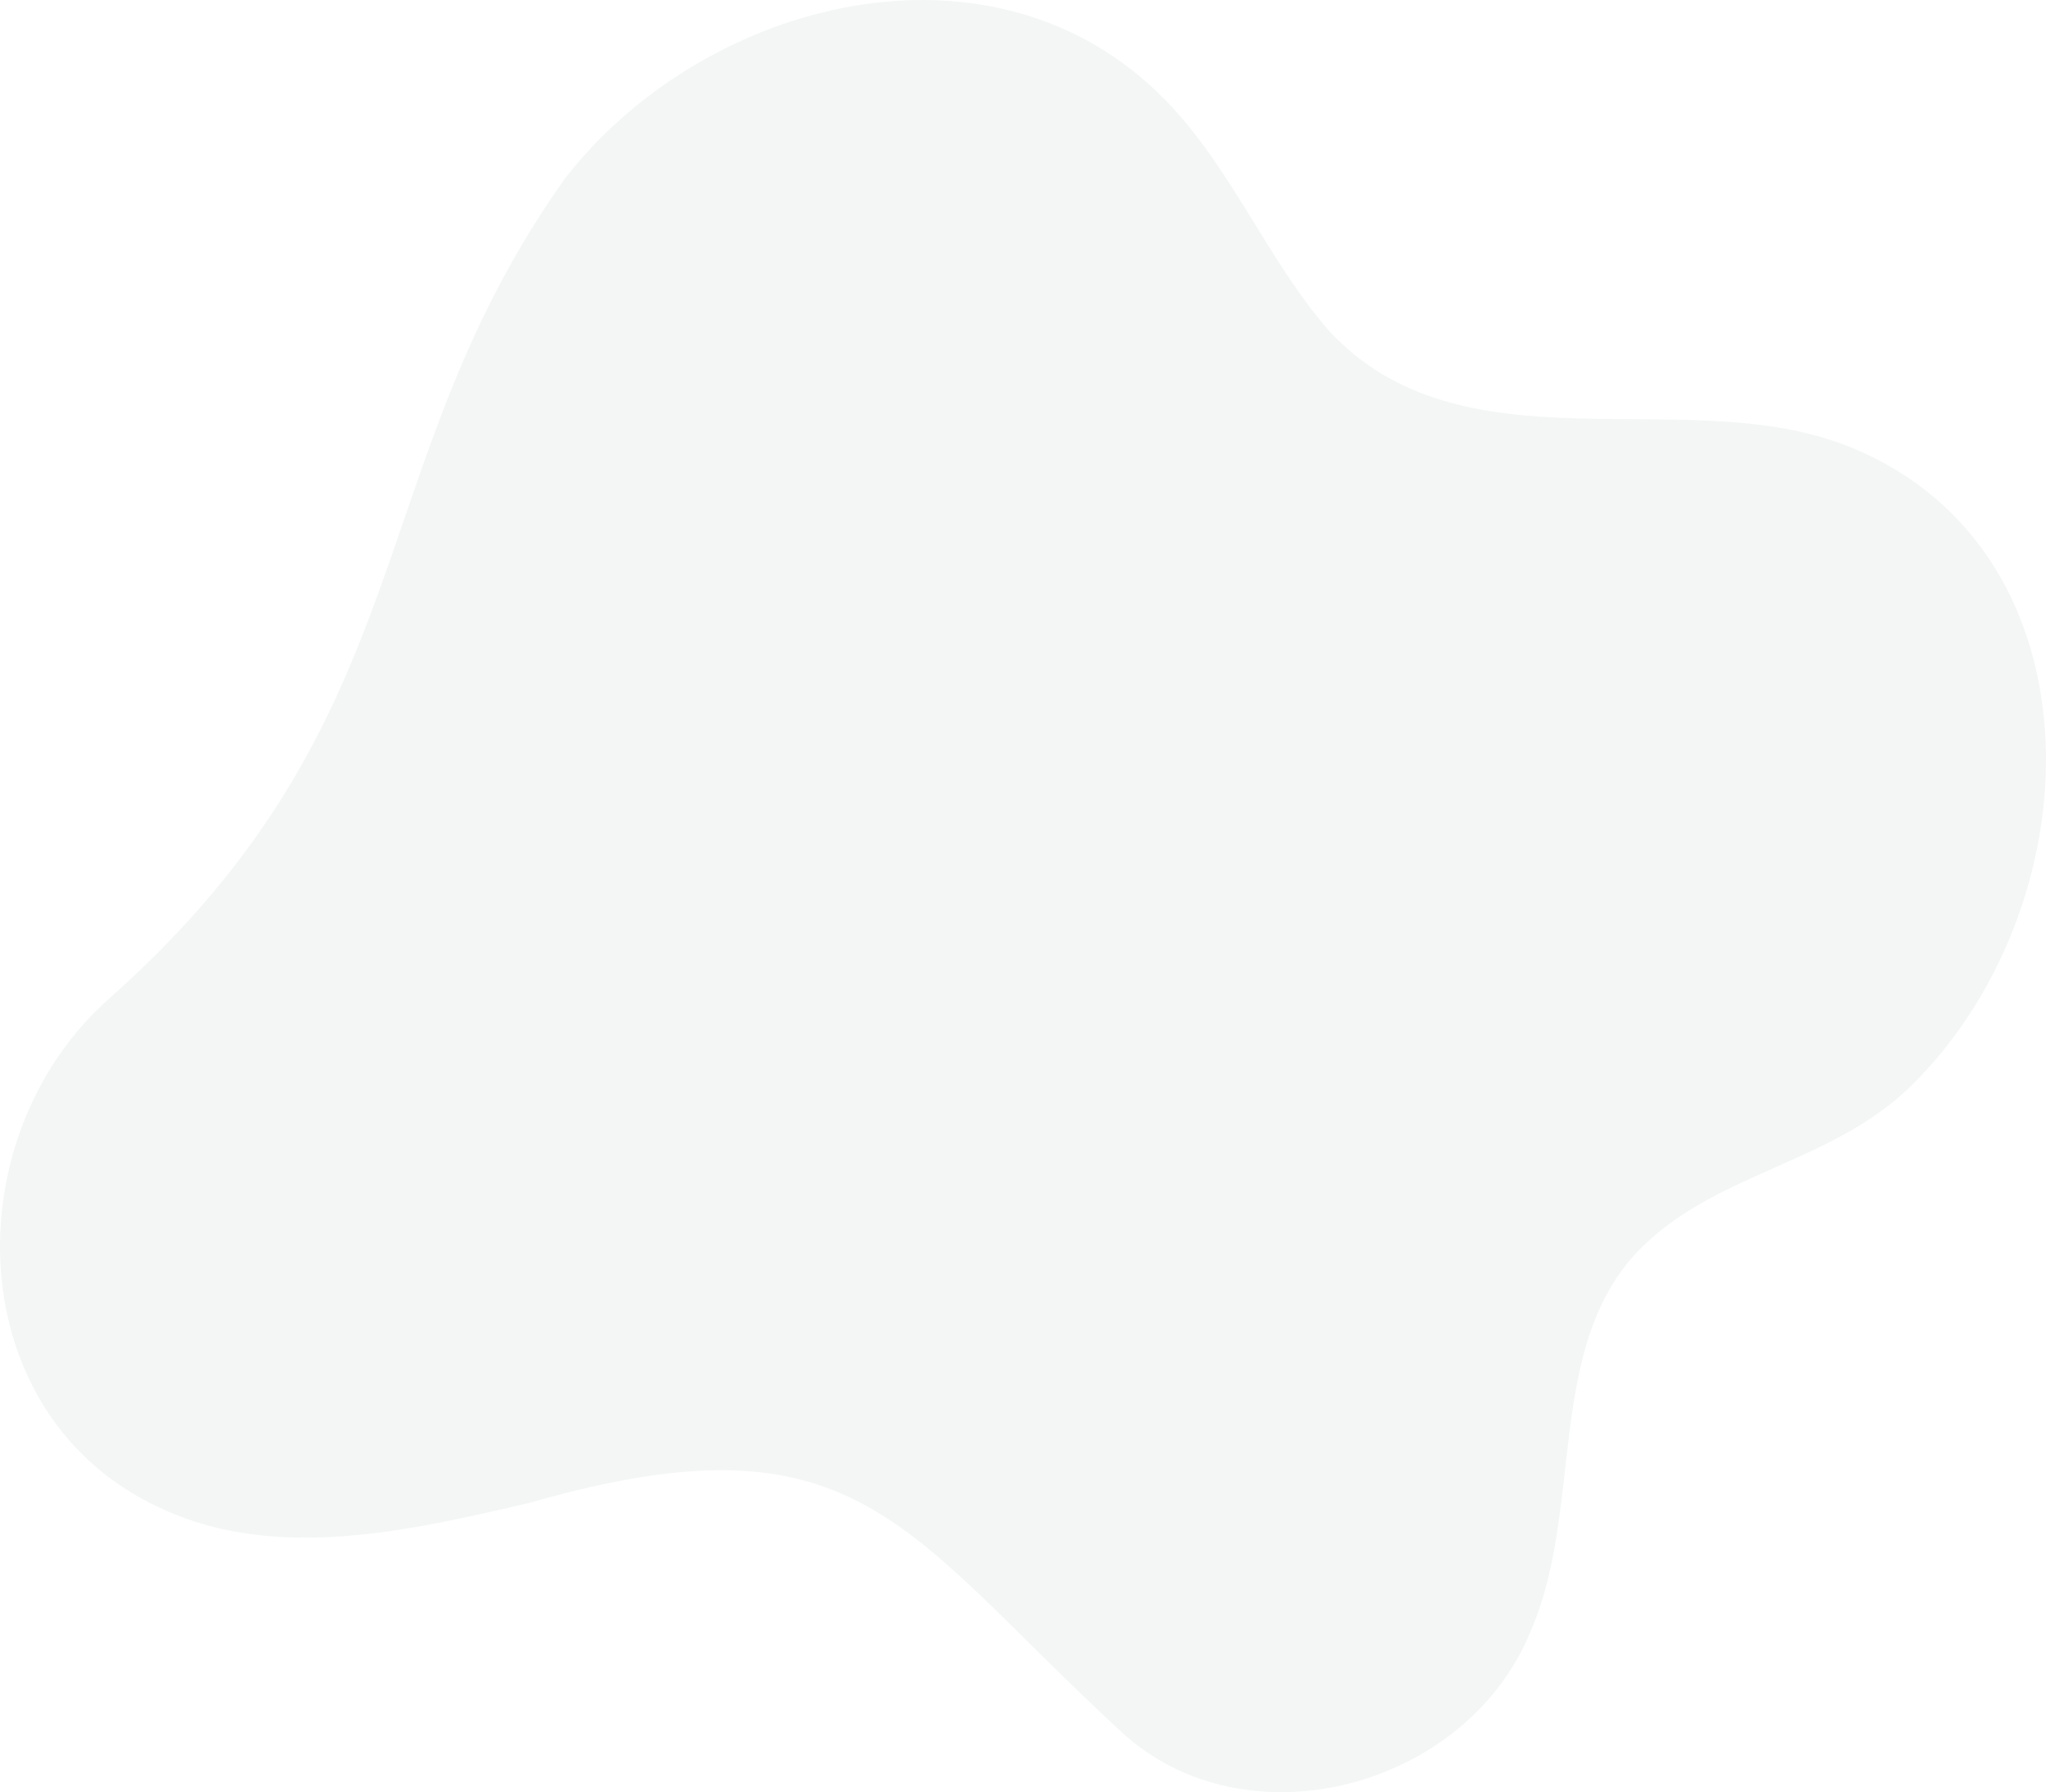 <svg width="573" height="502" viewBox="0 0 573 502" fill="none" xmlns="http://www.w3.org/2000/svg">
<path d="M515.512 124.21C469.849 107.502 409.088 132.657 372.118 92.544C354.885 72.723 344.814 46.844 326.304 27.949C278.438 -21.031 197.654 -0.453 158.447 49.688C100.495 130.873 119.627 200.28 31.193 279.143C-13.427 317.944 -11.544 397.228 45.703 422.769C77.445 437.324 114.432 428.911 148.427 420.919C240.56 394.569 252.446 428.339 314.131 485.194C348.95 517.281 410.601 500.96 428.608 457.094C443.453 423.156 432.996 378.904 457.811 351.427C479.617 328.006 512.956 326.576 535.989 303.423C587.906 251.246 588.831 151.451 515.495 124.176L515.512 124.21Z" fill="#AFBBBF" fill-opacity="0.13"/>
</svg>
